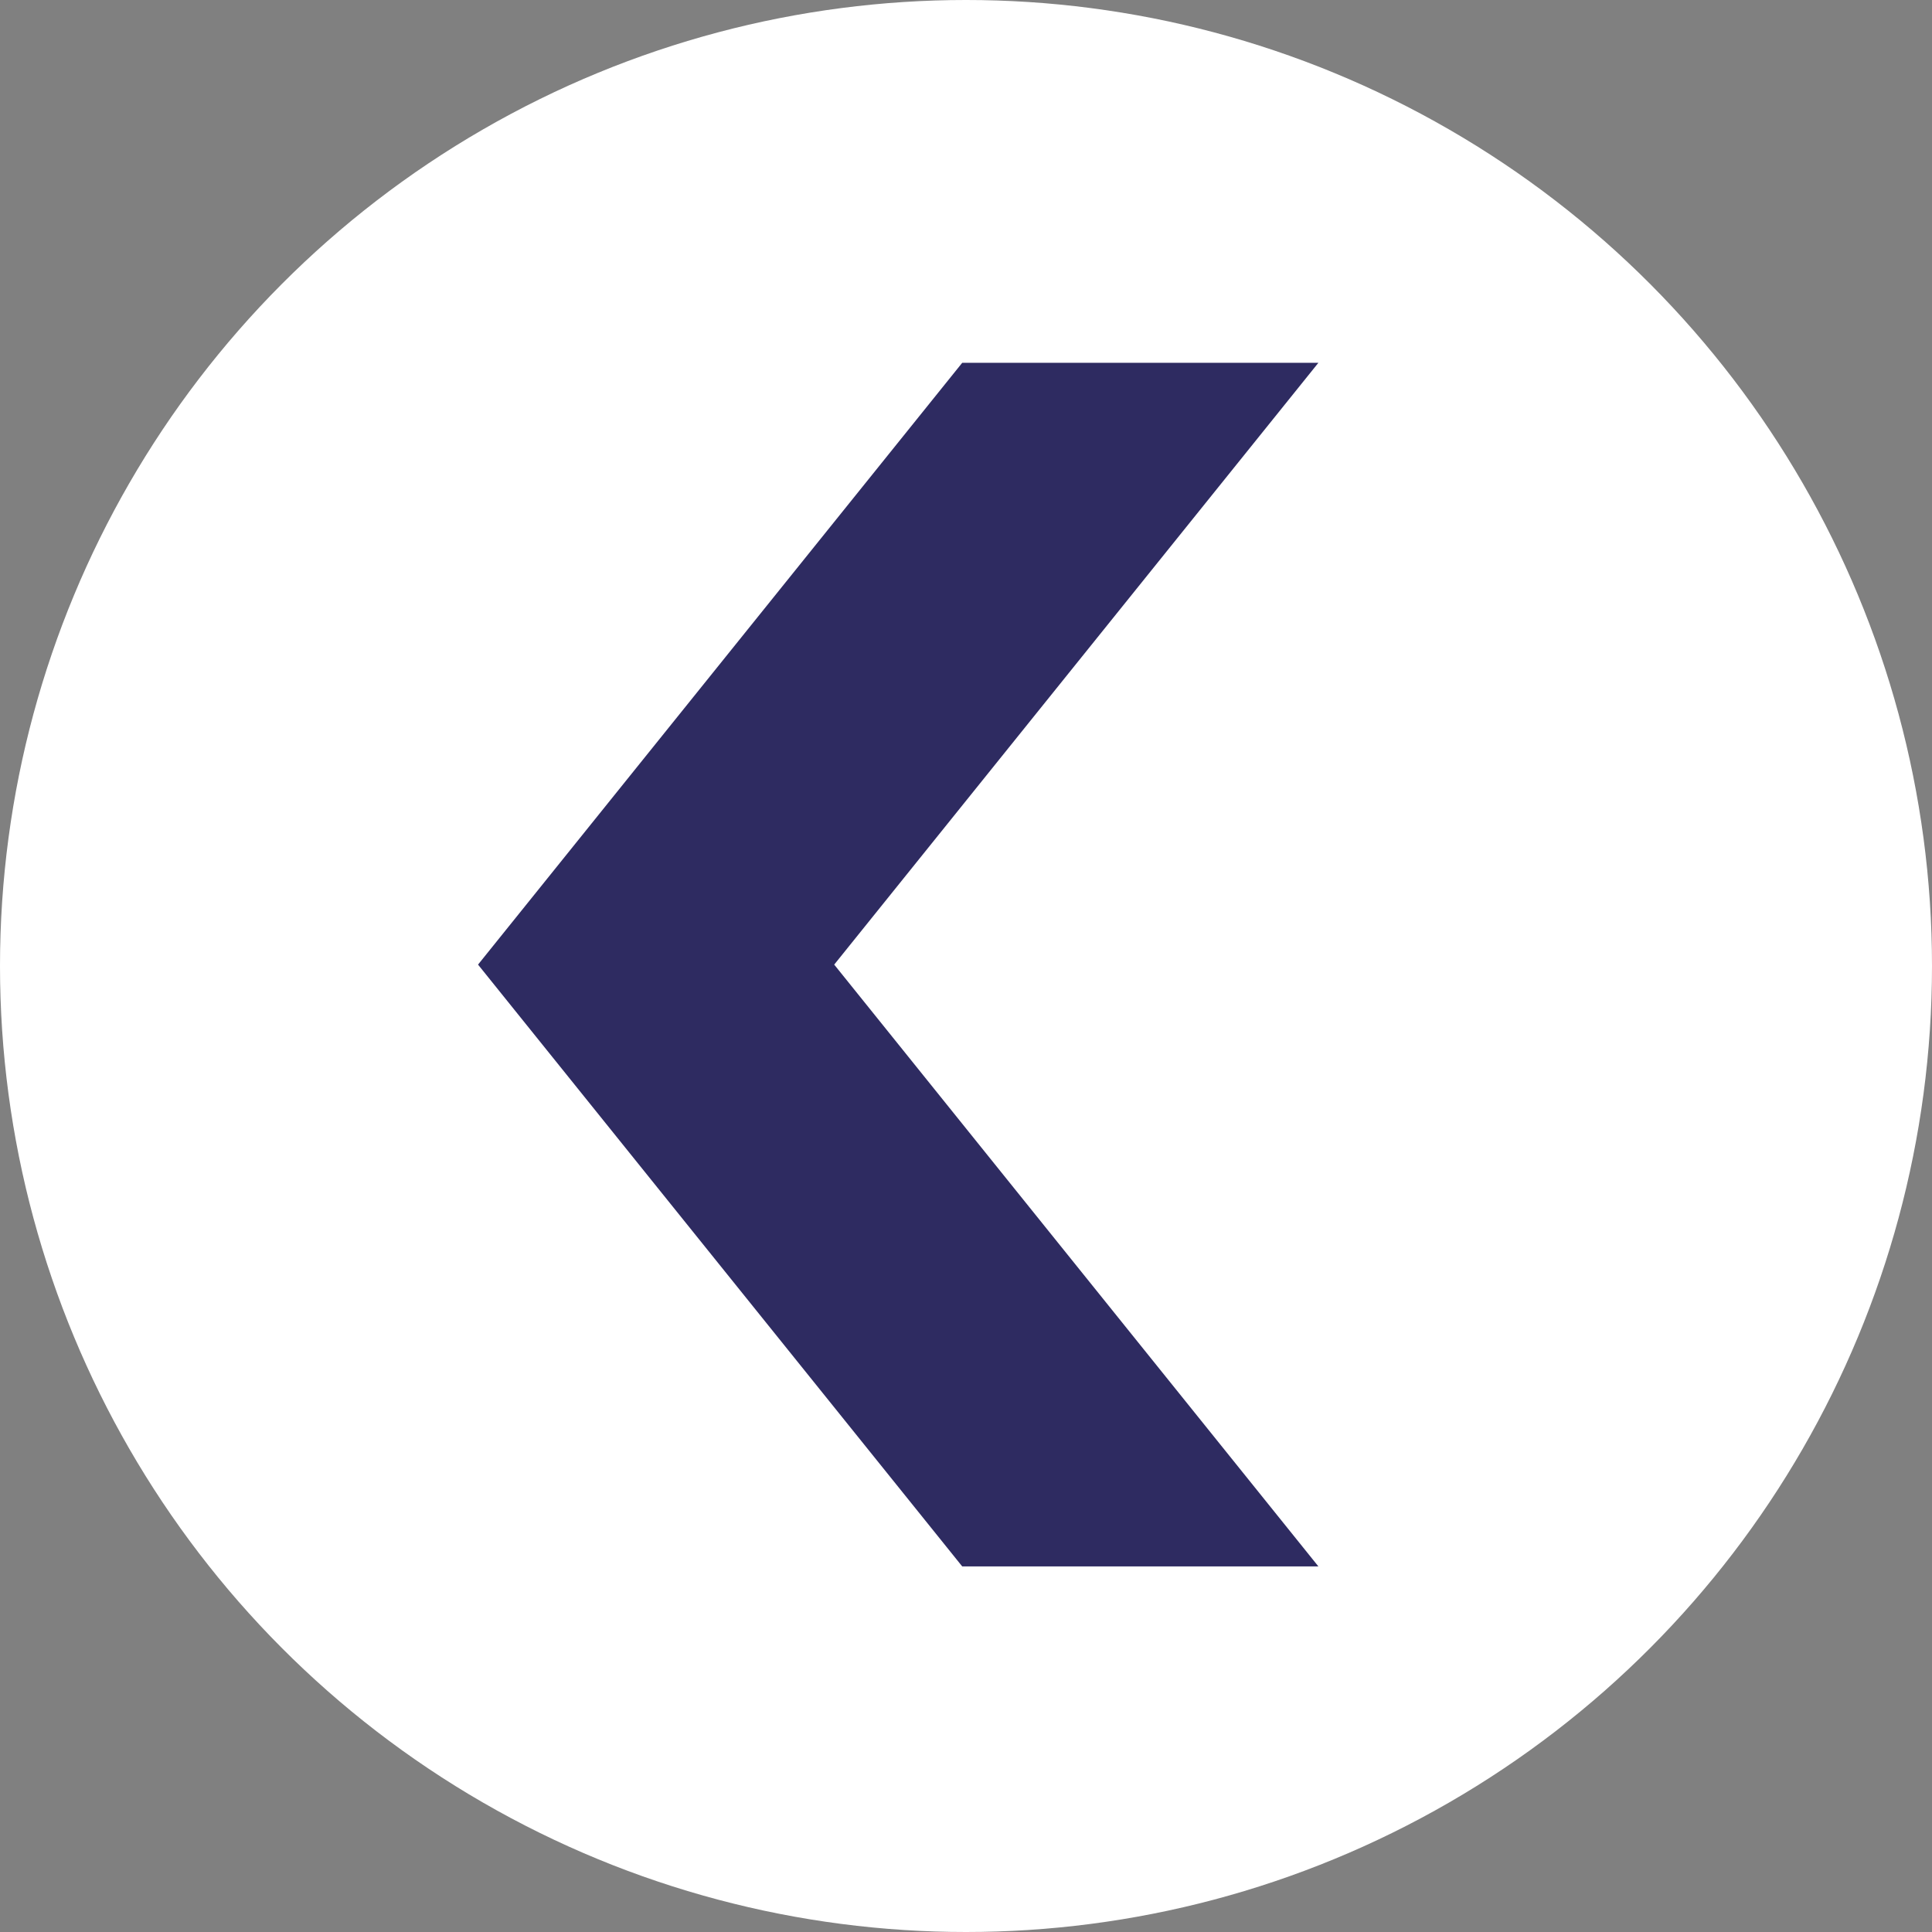 <svg xmlns="http://www.w3.org/2000/svg" width="34.64" height="34.64" viewBox="0 0 34.64 34.64">
  <rect x="0" y="0" width="34.64" height="34.64" fill="#808080" stroke="none"/>
  <g id="Group_10_copy" data-name="Group 10 copy" transform="translate(-880.21 -9096.67)">
    <circle id="Ellipse_1" data-name="Ellipse 1" cx="17.32" cy="17.32" r="17.32" transform="translate(880.21 9096.67)" fill="#fff"/>
    <path id="Shape_10" data-name="Shape 10" d="M897.462,9103.175h6.386l-8.681,10.79,8.681,10.79h-6.386l-8.681-10.79Z" fill="#2e2b61"/>
  </g>
</svg>
